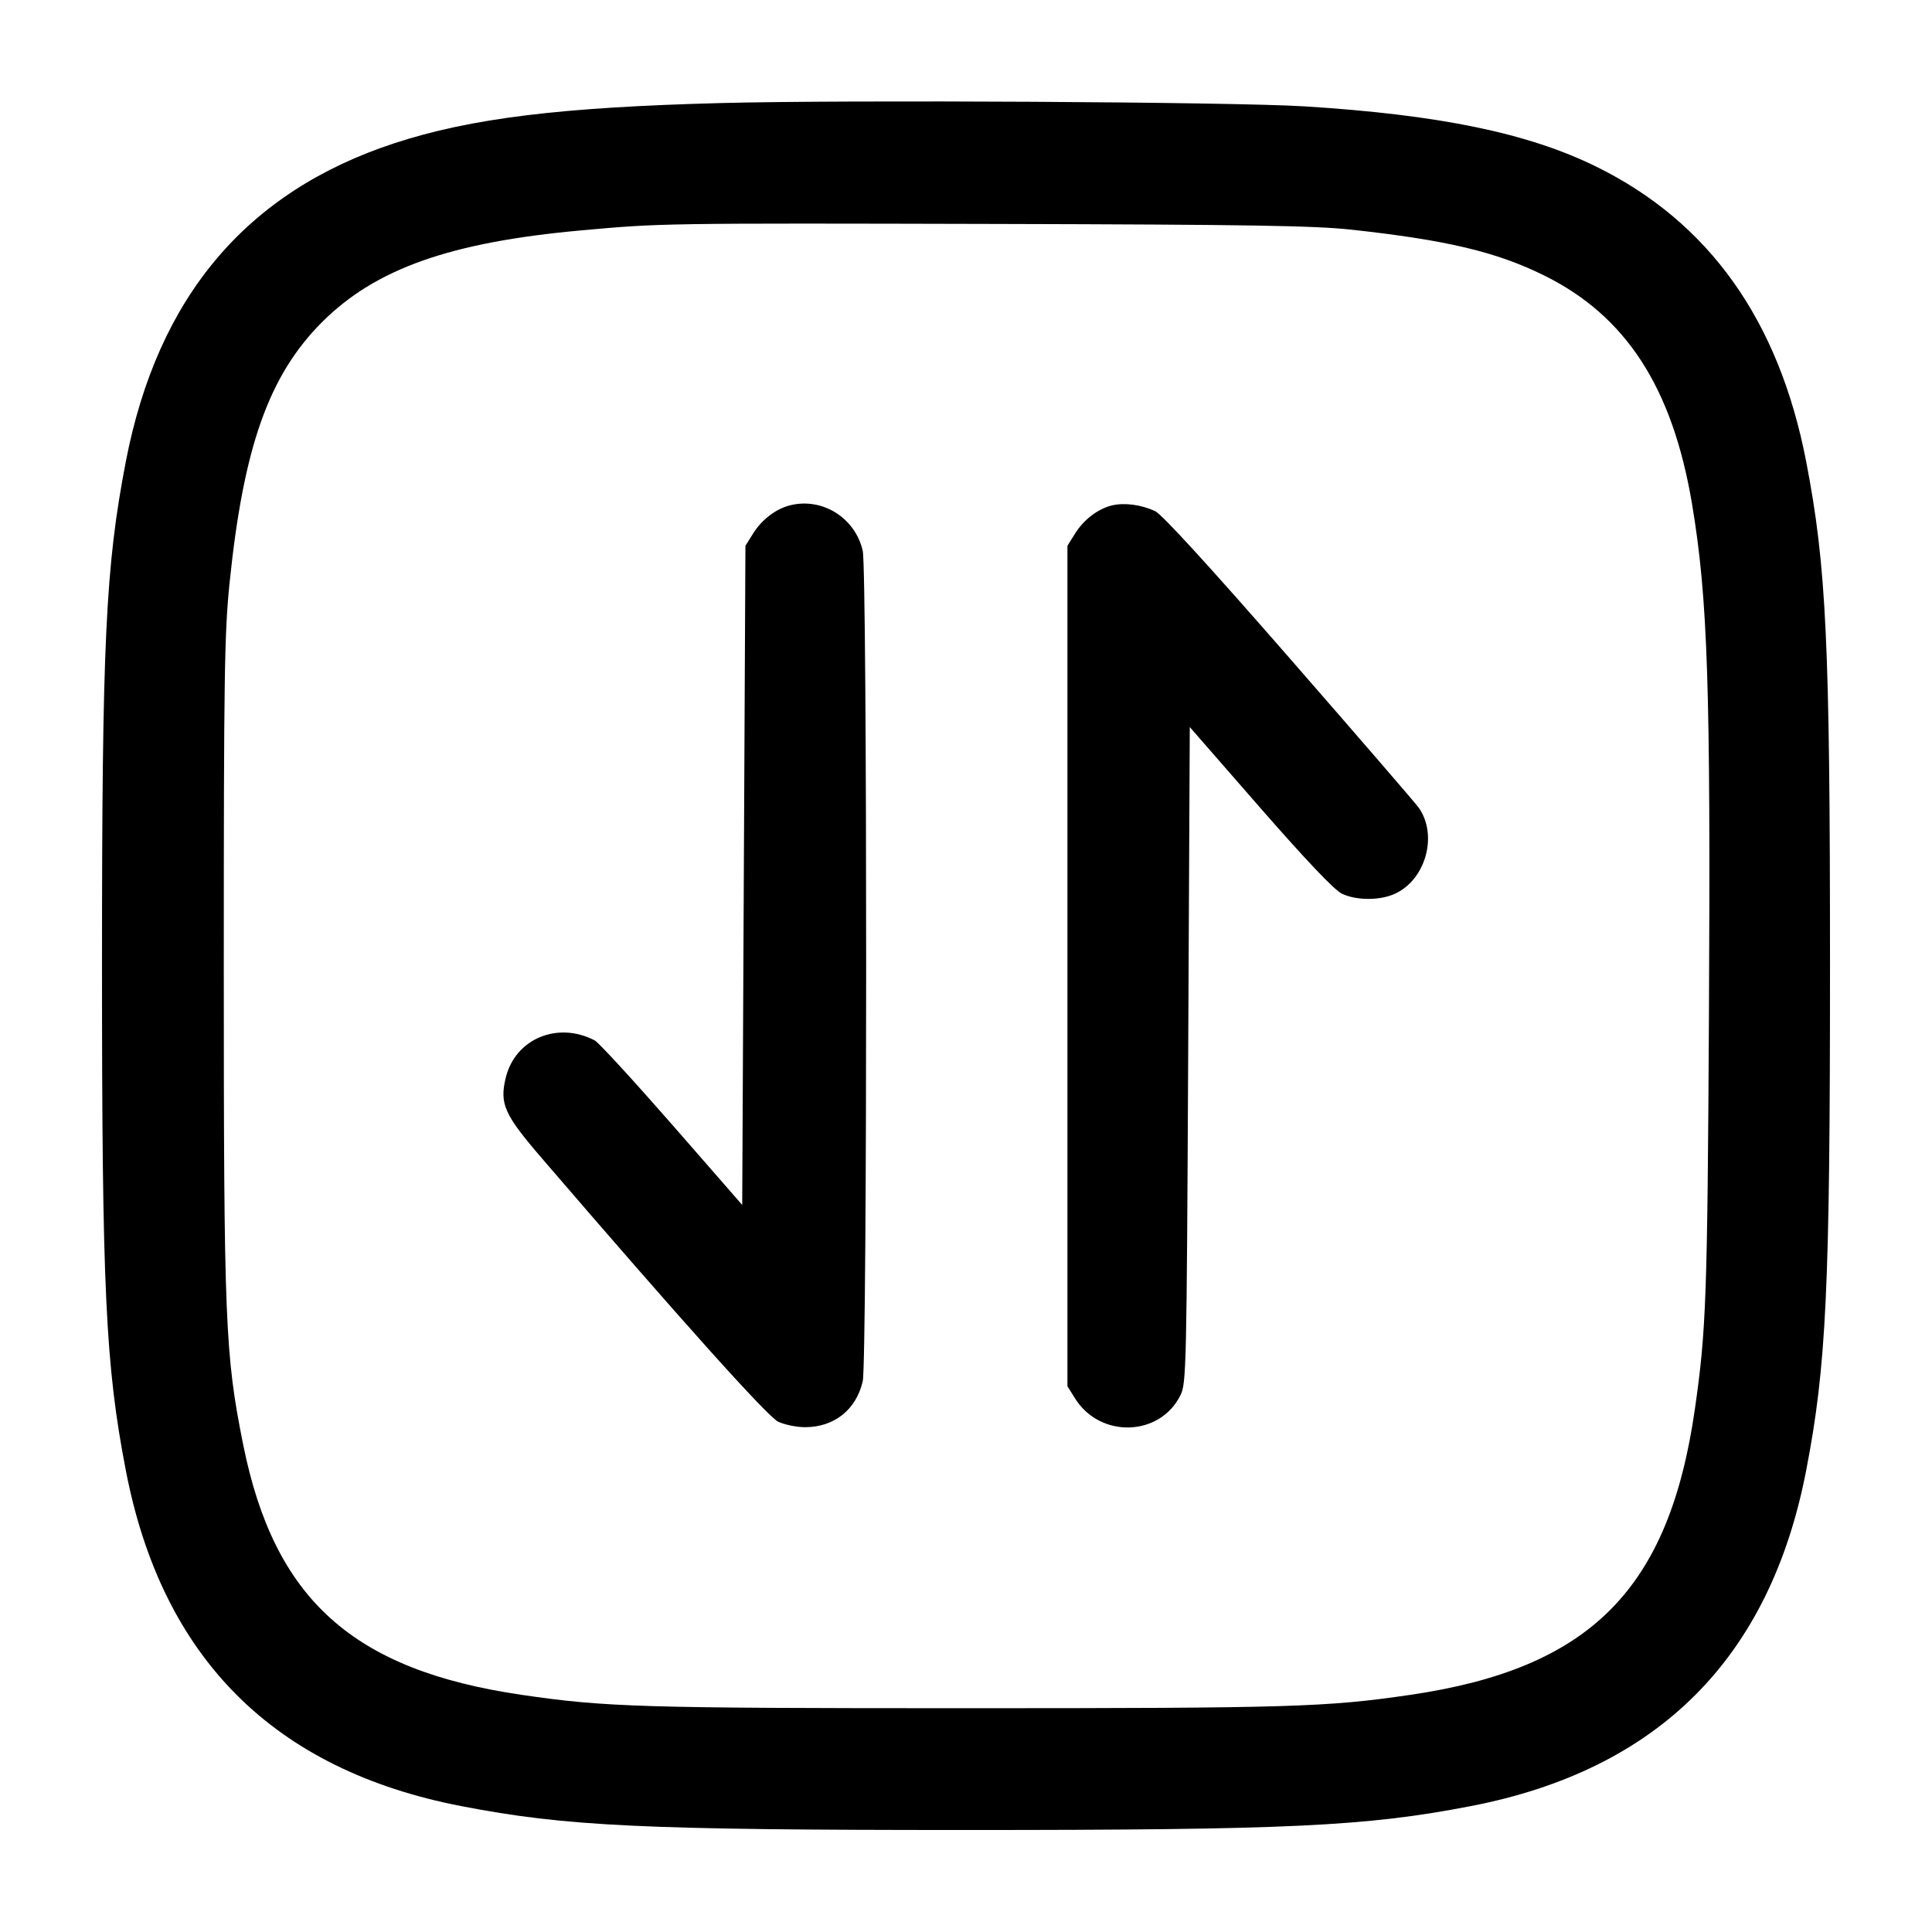 <svg width="24" height="24" viewBox="0 0 24 24" fill="none" xmlns="http://www.w3.org/2000/svg"><path d="M8.960 1.280 C 6.960 1.332,5.848 1.469,4.900 1.779 C 3.060 2.382,1.958 3.688,1.563 5.734 C 1.311 7.042,1.267 7.973,1.267 12.000 C 1.267 16.027,1.311 16.958,1.563 18.266 C 2.013 20.599,3.401 21.987,5.734 22.437 C 7.034 22.688,7.987 22.733,12.000 22.733 C 16.013 22.733,16.966 22.688,18.266 22.437 C 20.599 21.987,21.987 20.599,22.437 18.266 C 22.688 16.966,22.733 16.013,22.733 12.000 C 22.733 7.987,22.688 7.034,22.437 5.734 C 22.098 3.977,21.228 2.756,19.825 2.068 C 18.978 1.652,17.875 1.425,16.200 1.321 C 15.315 1.266,10.534 1.239,8.960 1.280 M16.787 2.853 C 17.971 2.982,18.589 3.129,19.180 3.421 C 20.200 3.924,20.776 4.815,21.019 6.260 C 21.215 7.435,21.251 8.515,21.229 12.620 C 21.210 16.115,21.195 16.526,21.055 17.500 C 20.734 19.744,19.757 20.726,17.520 21.054 C 16.474 21.207,16.036 21.220,12.000 21.220 C 7.964 21.220,7.526 21.207,6.480 21.054 C 4.384 20.747,3.408 19.870,3.021 17.947 C 2.796 16.826,2.780 16.428,2.780 12.000 C 2.780 8.382,2.788 7.864,2.852 7.240 C 3.025 5.550,3.340 4.663,4.001 4.001 C 4.665 3.338,5.593 3.009,7.220 2.862 C 8.207 2.772,8.227 2.772,12.400 2.782 C 15.524 2.790,16.323 2.803,16.787 2.853 M9.815 6.277 C 9.638 6.321,9.461 6.456,9.353 6.631 L 9.260 6.780 9.240 10.874 L 9.220 14.968 8.349 13.970 C 7.869 13.421,7.437 12.951,7.389 12.925 C 6.927 12.683,6.399 12.904,6.282 13.390 C 6.205 13.714,6.263 13.844,6.730 14.387 C 8.462 16.402,9.535 17.598,9.667 17.661 C 9.746 17.698,9.896 17.729,10.000 17.729 C 10.363 17.729,10.635 17.513,10.717 17.159 C 10.774 16.912,10.774 7.088,10.717 6.841 C 10.623 6.432,10.215 6.177,9.815 6.277 M13.815 6.278 C 13.639 6.320,13.462 6.455,13.353 6.631 L 13.260 6.780 13.260 12.000 L 13.260 17.220 13.353 17.369 C 13.664 17.870,14.408 17.849,14.664 17.332 C 14.737 17.187,14.741 16.999,14.760 13.106 L 14.780 9.032 15.654 10.034 C 16.234 10.697,16.577 11.058,16.670 11.102 C 16.853 11.189,17.150 11.188,17.336 11.099 C 17.714 10.920,17.862 10.373,17.625 10.035 C 17.589 9.983,16.866 9.146,16.019 8.175 C 15.016 7.025,14.433 6.388,14.349 6.349 C 14.176 6.269,13.968 6.242,13.815 6.278 " stroke="none" fill-rule="evenodd" fill="black"></path></svg>